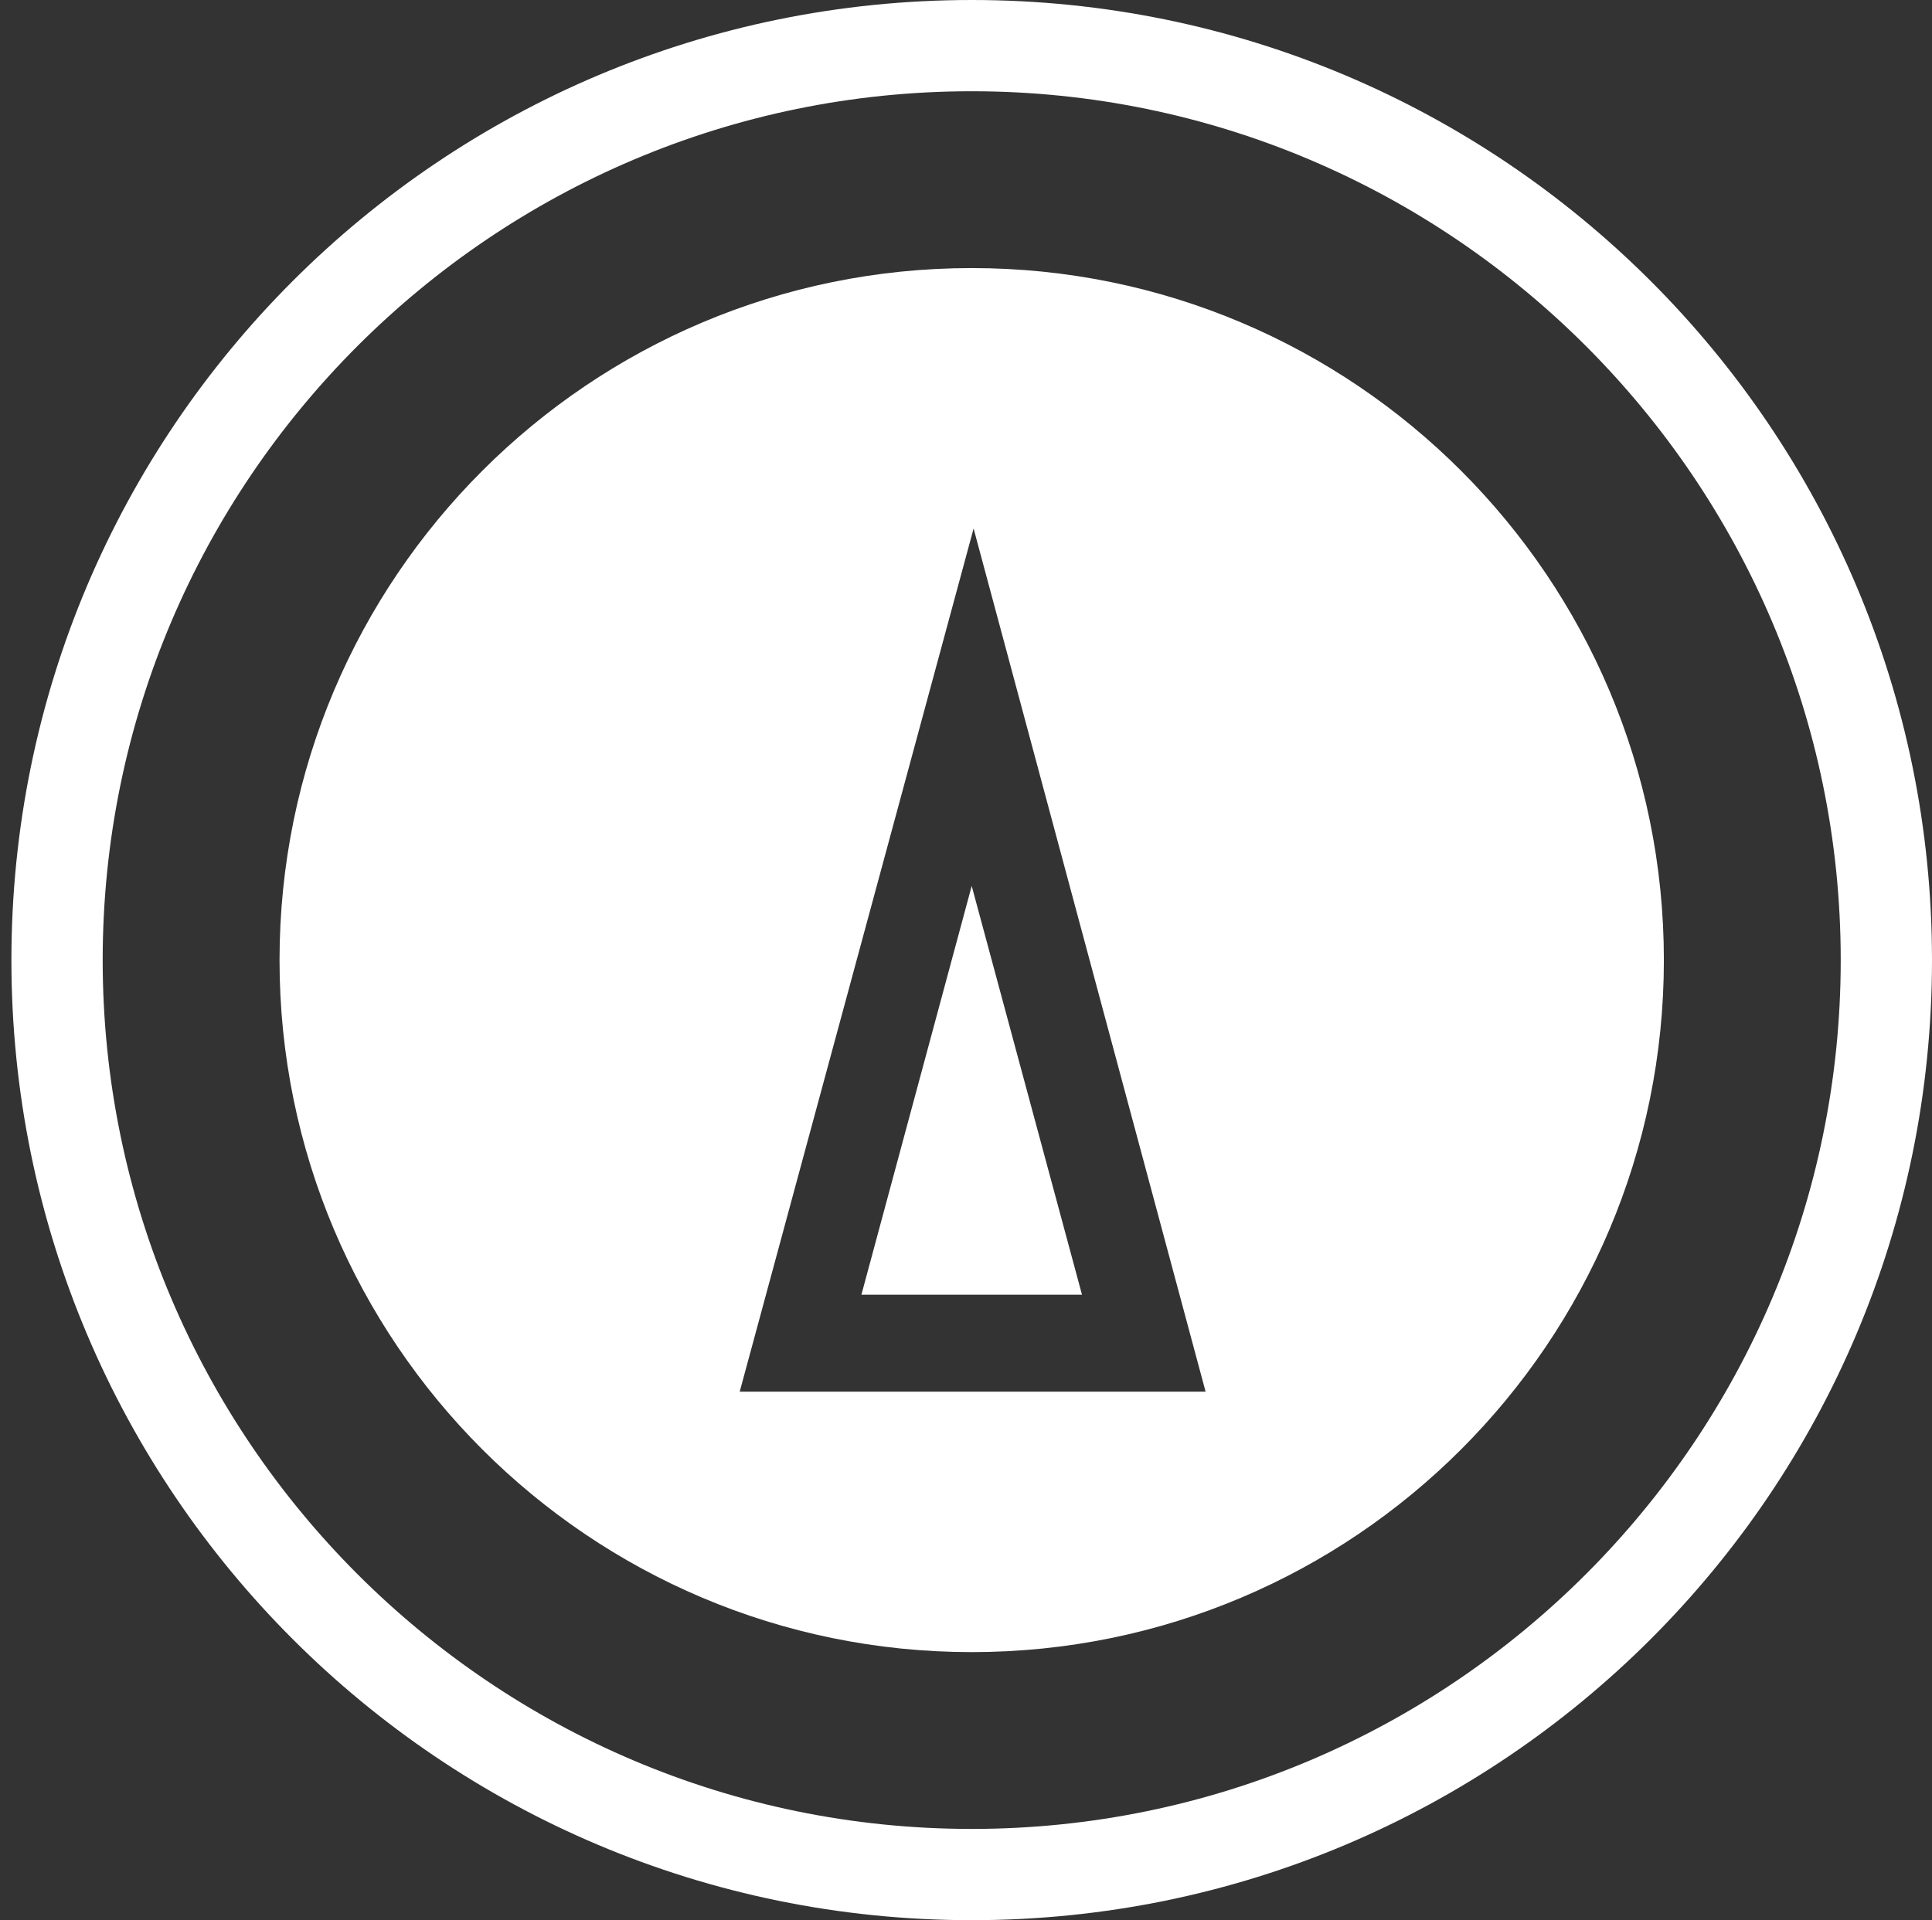 <?xml version="1.0" encoding="utf-8"?>
<!-- Generator: Adobe Illustrator 18.1.1, SVG Export Plug-In . SVG Version: 6.00 Build 0)  -->
<svg version="1.1" id="Layer_1" xmlns="http://www.w3.org/2000/svg" xmlns:xlink="http://www.w3.org/1999/xlink" x="0px" y="0px"
	 viewBox="0 0 101.6 101" enable-background="new 0 0 101.6 101" xml:space="preserve">
<rect x="0" y="0" width="101.6" height="101" fill="#333333" stroke="none"/>
<polyline fill="none" points="494,101 0,101 0,0 494,0 "/>
<polygon fill="#FFFFFF" points="45.3,68.1 56.9,68.1 51.1,46.6 "/>
<path fill="#FFFFFF" d="M51.1,14.1c-20.1,0-36.4,16.3-36.4,36.4c0,20.1,16.3,36.4,36.4,36.4s36.4-16.3,36.4-36.4
	C87.5,30.4,71.2,14.1,51.1,14.1 M38.9,73.2l12.3-45.4l12.2,45.4H38.9z"/>
<path fill="#FFFFFF" d="M51.1,0c27.9,0,50.5,22.6,50.5,50.5c0,27.9-22.6,50.5-50.5,50.5S0.6,78.4,0.6,50.5C0.6,22.6,23.2,0,51.1,0
	 M5.4,50.5c0,25.2,20.5,45.7,45.7,45.7c25.2,0,45.7-20.5,45.7-45.7S76.3,4.8,51.1,4.8C25.9,4.8,5.4,25.3,5.4,50.5"/>
<polyline fill="none" points="494,101 0,101 0,0 494,0 "/>
<polyline fill="none" points="494,0 0,0 0,101 494,101 "/>
</svg>
